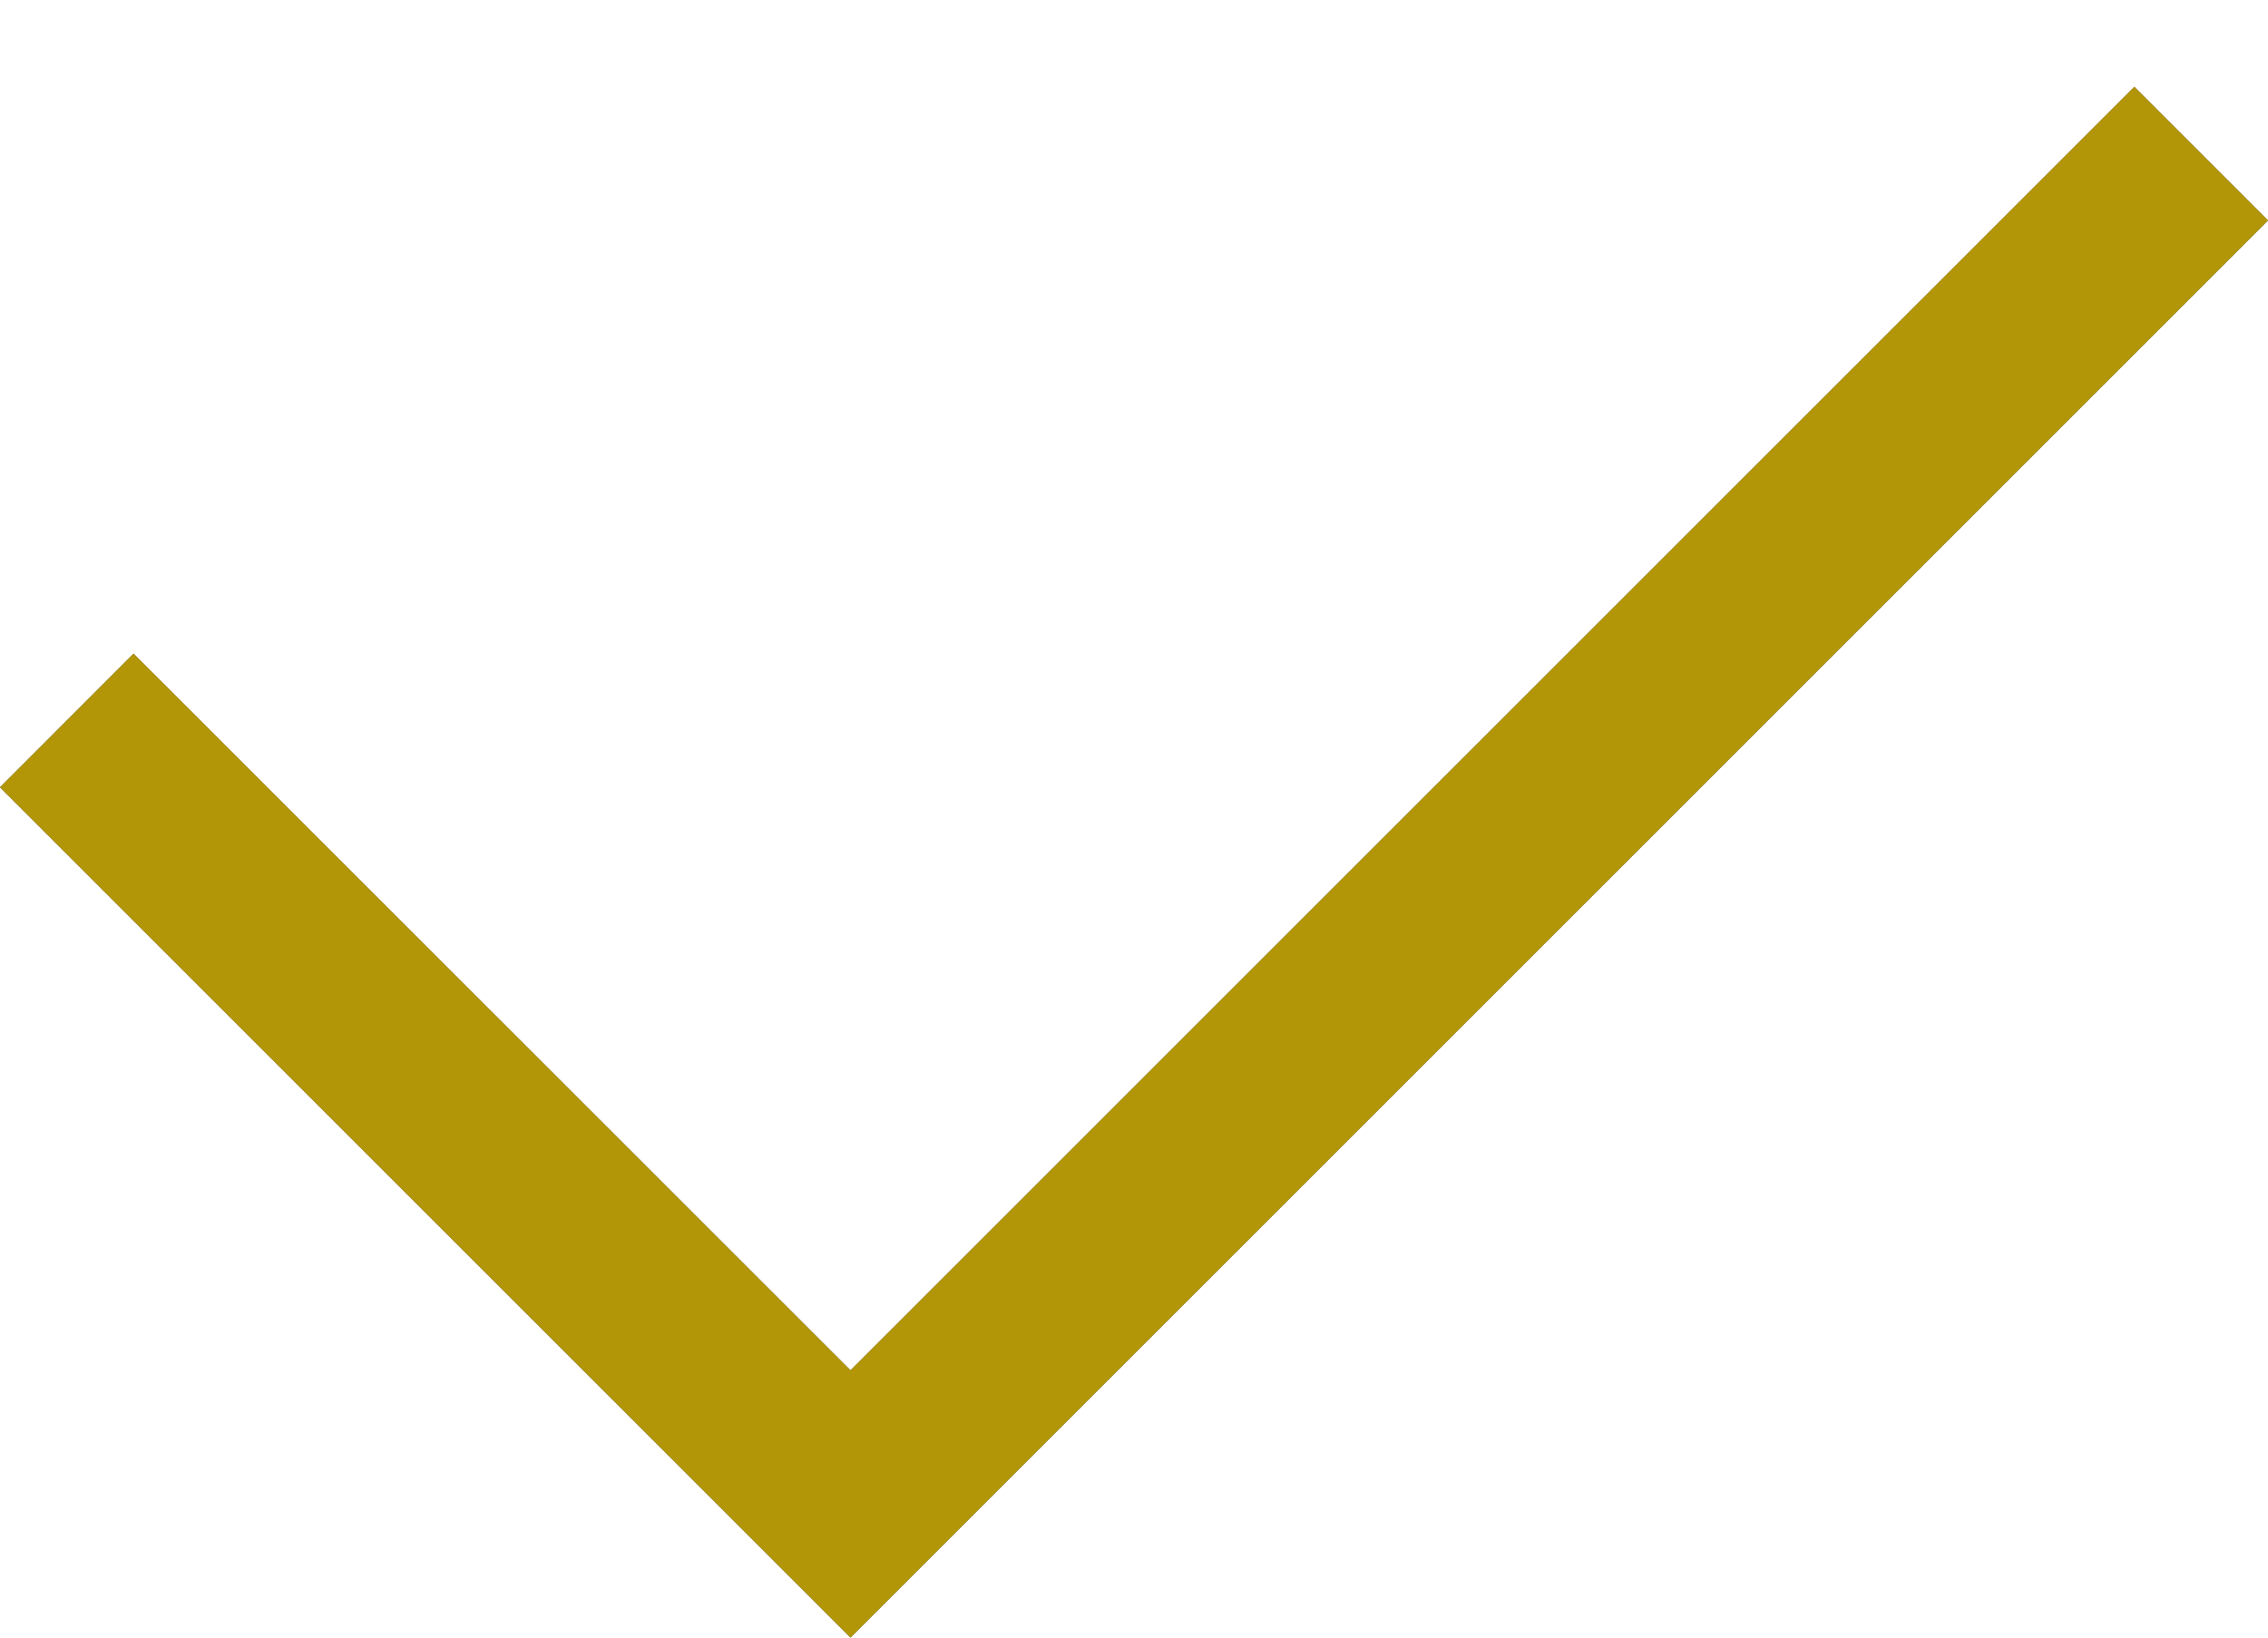 <svg width="18" height="13" viewBox="0 0 18 13" fill="none" xmlns="http://www.w3.org/2000/svg">
<path d="M6.75 13L0 6.25L1.06 5.189L6.75 10.878L16.939 0.689L18 1.75L6.75 13Z" fill="#525252"/>
<path d="M6.75 13L0 6.25L1.06 5.189L6.75 10.878L16.939 0.689L18 1.75L6.75 13Z" fill="#b29608"/>
</svg>

